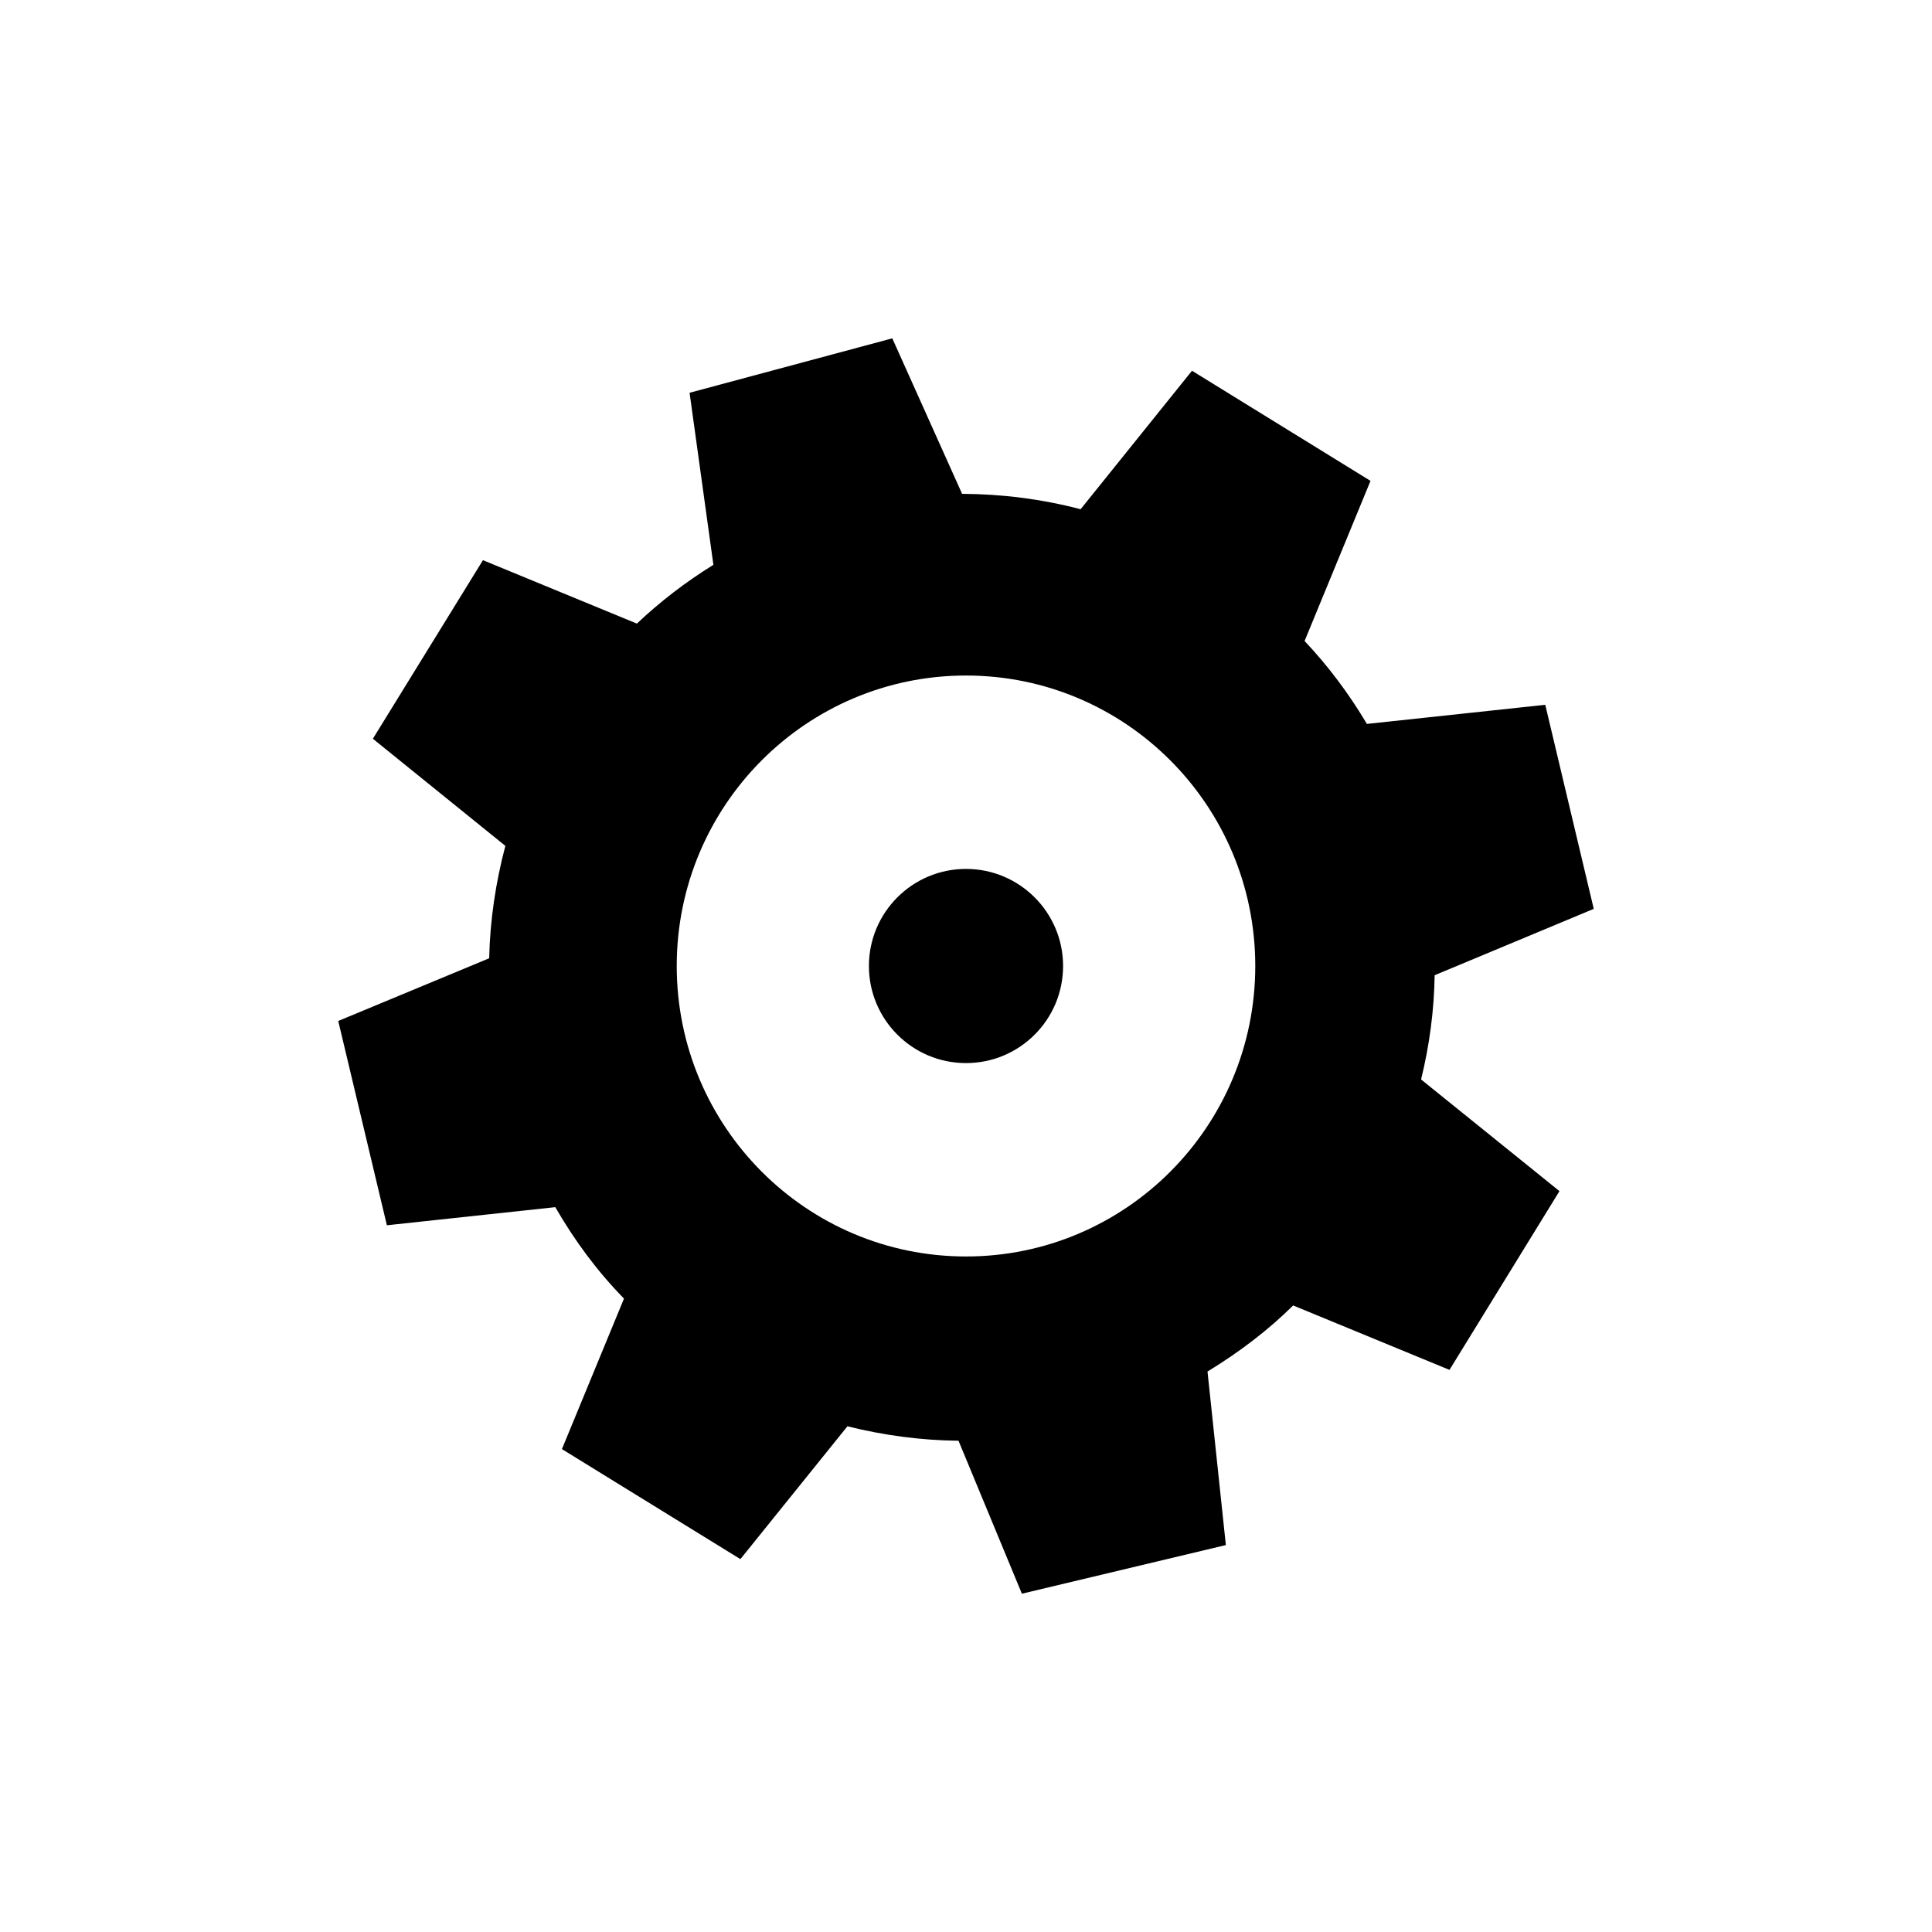 <?xml version="1.0" encoding="utf-8"?>
<!-- Generator: Adobe Illustrator 15.1.0, SVG Export Plug-In  -->
<!DOCTYPE svg PUBLIC "-//W3C//DTD SVG 1.1//EN" "http://www.w3.org/Graphics/SVG/1.1/DTD/svg11.dtd">
<svg version="1.1"
	 xmlns="http://www.w3.org/2000/svg" xmlns:xlink="http://www.w3.org/1999/xlink" xmlns:a="http://ns.adobe.com/AdobeSVGViewerExtensions/3.0/"
	 x="0px" y="0px" width="40px" height="40px" viewBox="0 0 40 40" overflow="visible" enable-background="new 0 0 40 40"
	 xml:space="preserve">
<defs>
</defs>
<path fill-rule="evenodd" clip-rule="evenodd" d="M29.703,20.191l3.294-1.374l-1.004-4.225L28.3,14.988
	c-0.373-0.629-0.805-1.203-1.29-1.717l1.365-3.315l-3.696-2.28l-2.306,2.867c-0.799-0.21-1.622-0.314-2.454-0.319l-1.445-3.219
	l-4.197,1.127l0.493,3.562c-0.58,0.359-1.111,0.769-1.584,1.217l-3.187-1.313L7.72,15.295l2.743,2.218
	c-0.2,0.755-0.318,1.538-0.335,2.327l-3.125,1.298l1.007,4.23l3.487-0.375c0.403,0.7,0.875,1.334,1.422,1.893l-1.285,3.116
	l3.695,2.278l2.216-2.75c0.752,0.187,1.518,0.291,2.3,0.299l1.312,3.167l4.223-1.007L25,28.396c0.653-0.398,1.255-0.854,1.773-1.368
	l3.237,1.334l2.277-3.701l-2.865-2.312C29.595,21.644,29.692,20.92,29.703,20.191z M20,26.014c-3.308,0-5.989-2.692-5.989-6.014
	s2.682-6.014,5.989-6.014s5.989,2.692,5.989,6.014S23.308,26.014,20,26.014z M20,17.99c-1.11,0-2.01,0.9-2.01,2.01
	c0,1.11,0.9,2.01,2.01,2.01s2.01-0.899,2.01-2.01C22.01,18.891,21.11,17.99,20,17.99z"/>
</svg>